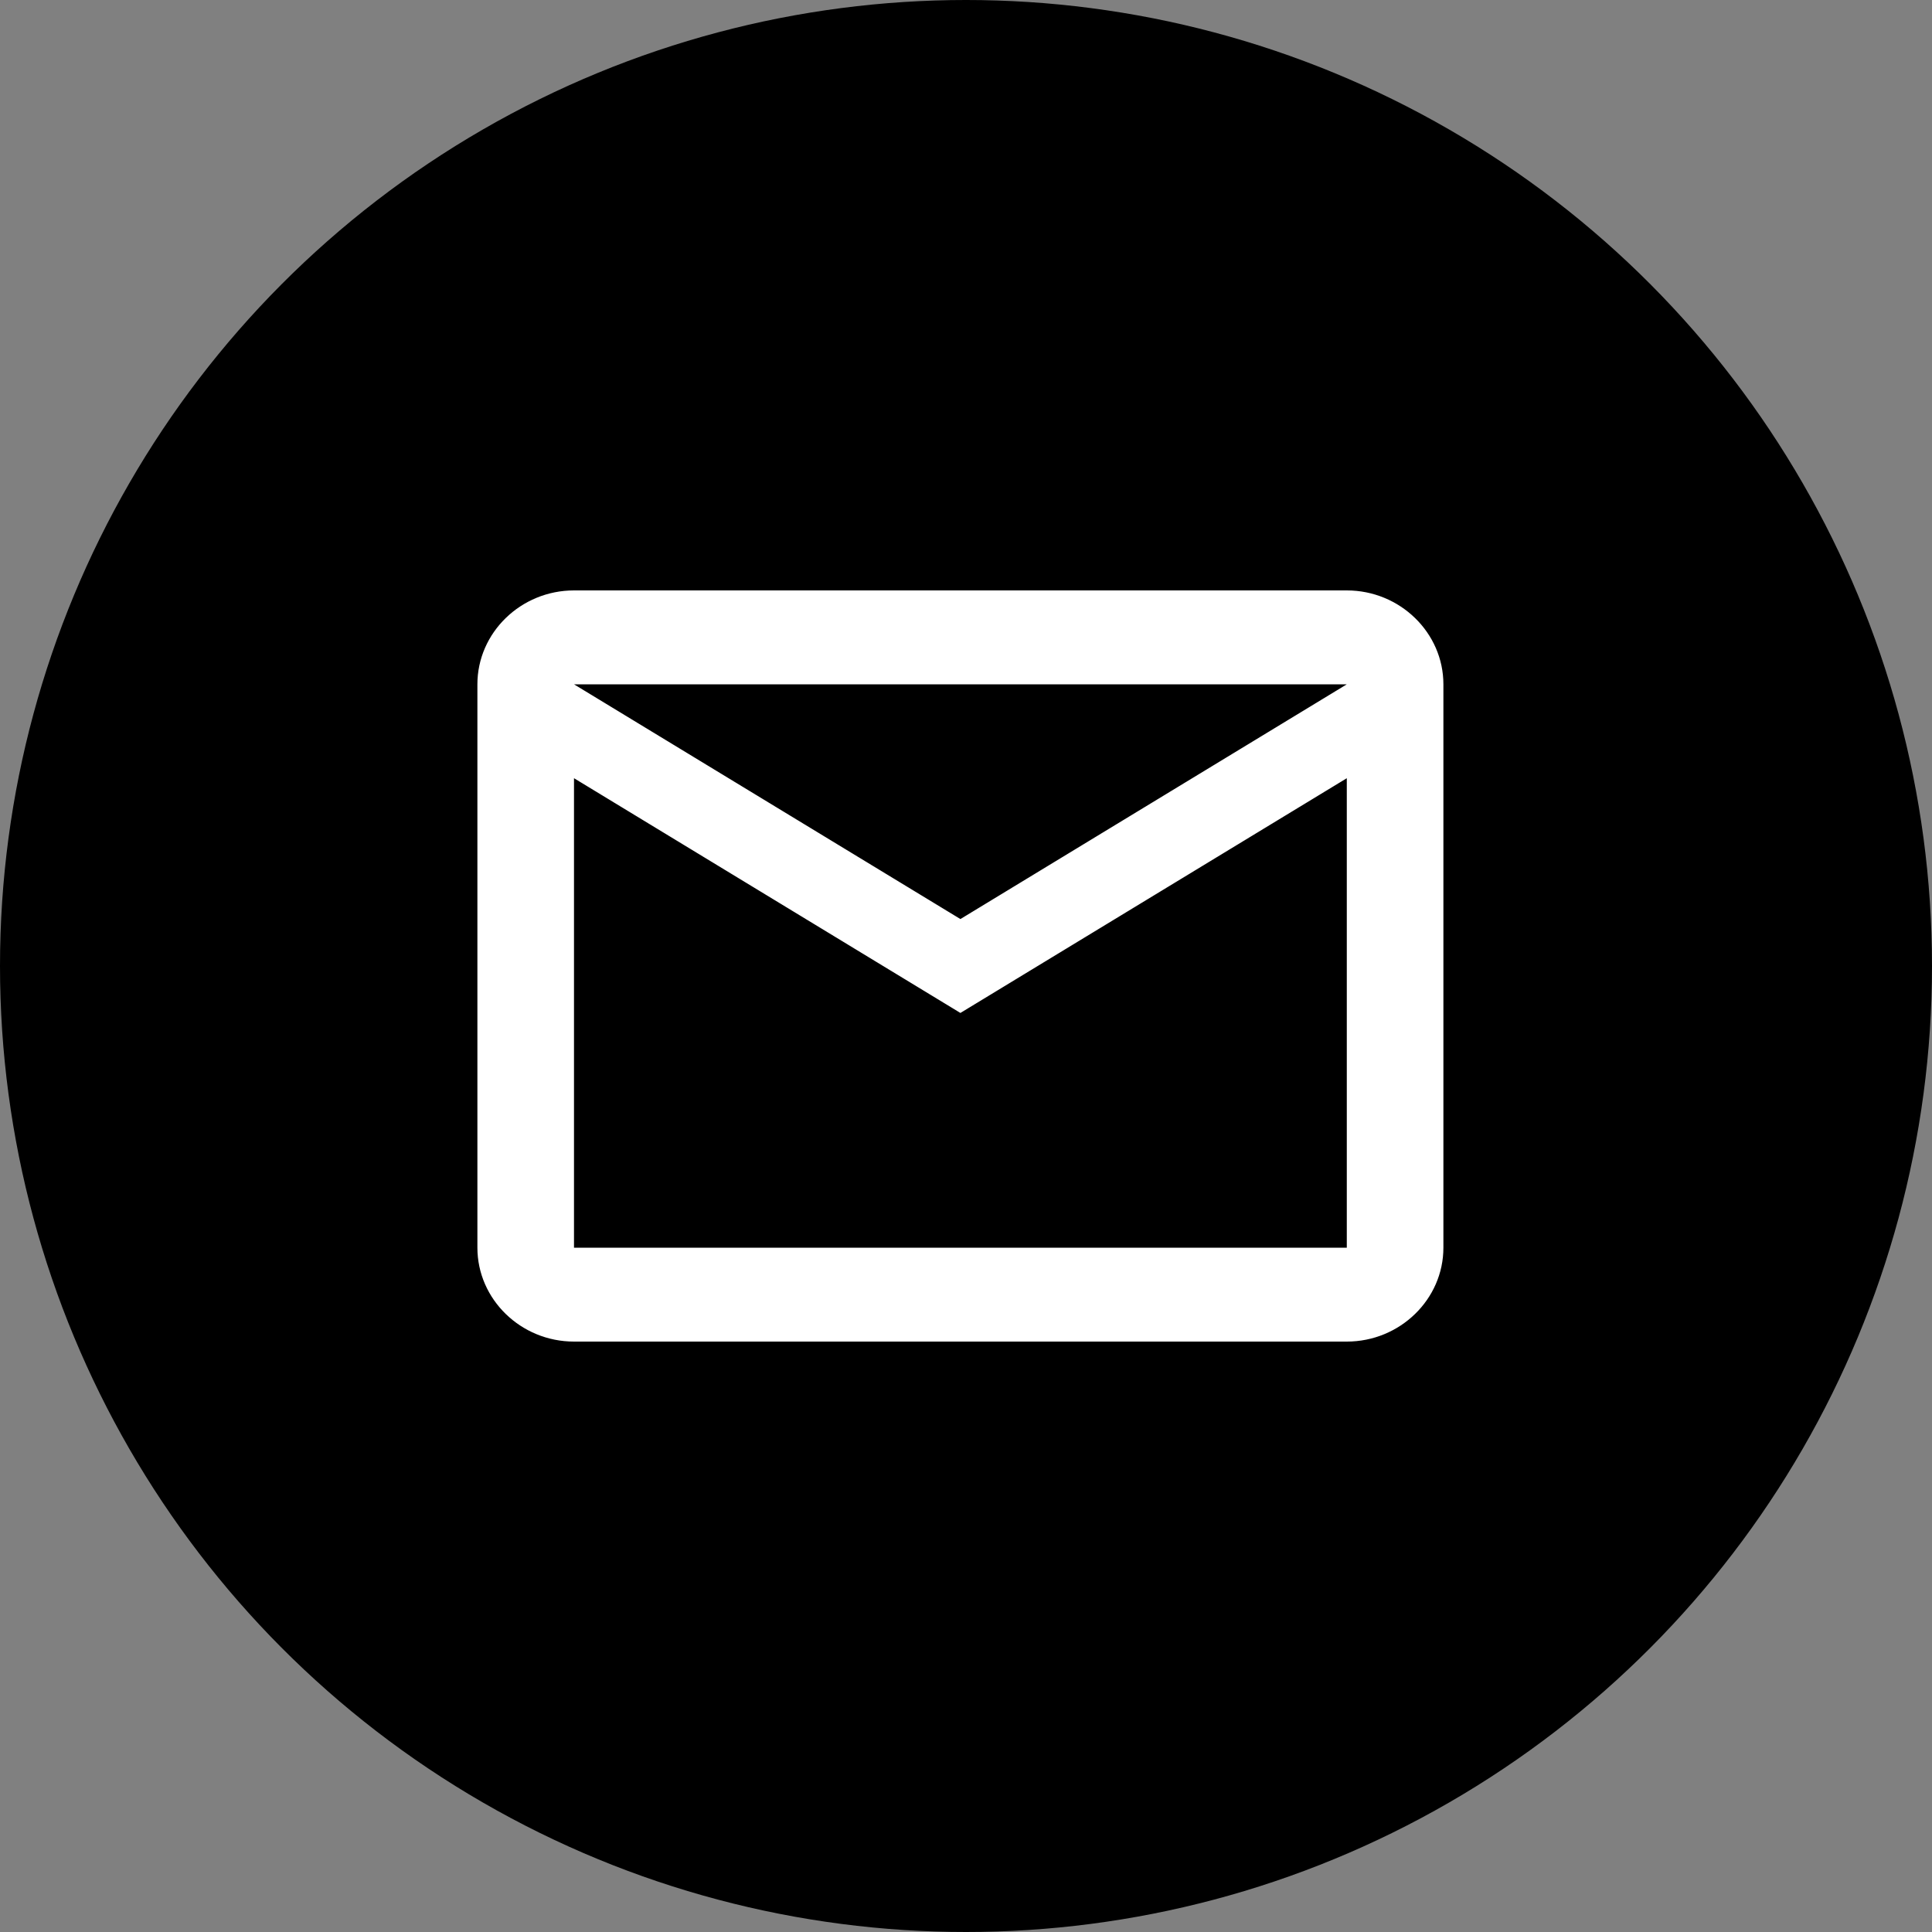  <svg
    width="40"
    height="40"
    viewBox="0 0 40 40"
    fill="none"
    xmlns="http://www.w3.org/2000/svg"
  >
    <rect x="0" y="0" width="40" height="40" fill="#808080" stroke="none"/>
    <circle cx="20" cy="20" r="20" fill="black" />
    <path
      d="M29.884 14.168C29.884 13.099 28.984 12.224 27.884 12.224H11.884C10.784 12.224 9.884 13.099 9.884 14.168V25.832C9.884 26.901 10.784 27.776 11.884 27.776H27.884C28.984 27.776 29.884 26.901 29.884 25.832V14.168ZM27.884 14.168L19.884 19.028L11.884 14.168H27.884ZM27.884 25.832H11.884V16.112L19.884 20.972L27.884 16.112V25.832Z"
      fill="white"
    />
  </svg>